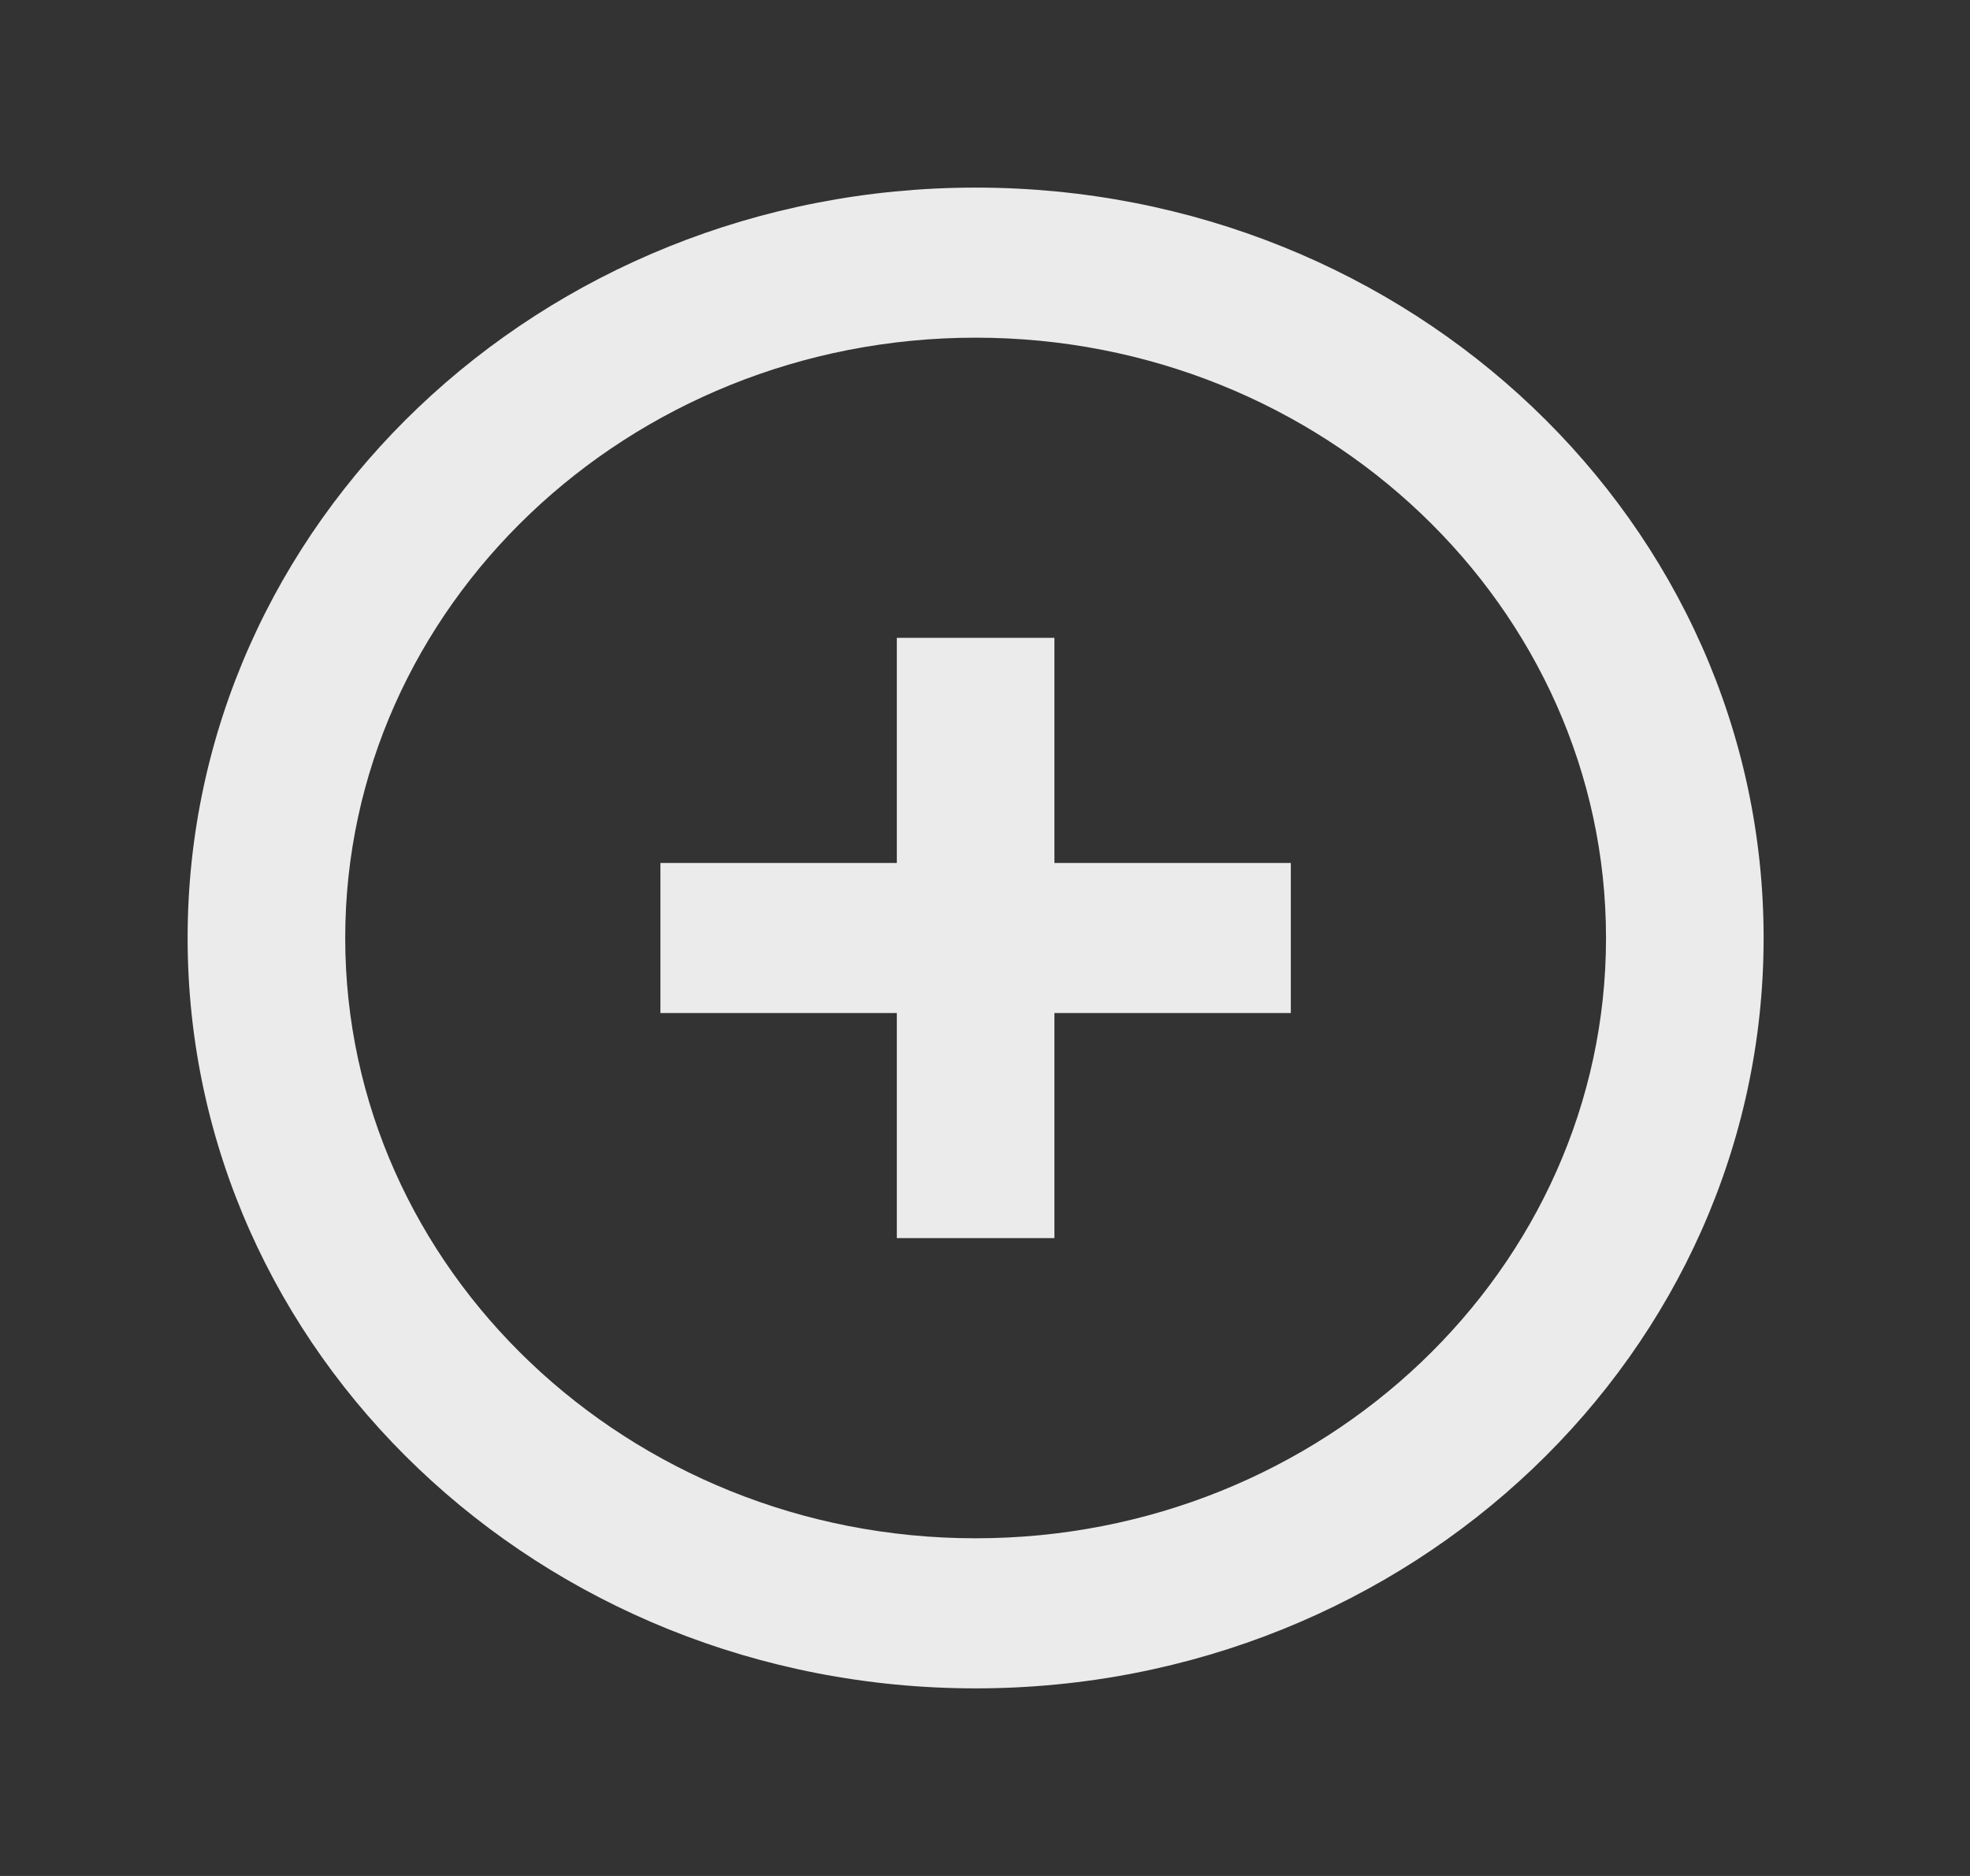 <!-- Generated by IcoMoon.io -->
<svg version="1.1" xmlns="http://www.w3.org/2000/svg" width="42" height="40" viewBox="0 0 42 40">
<rect x="0" y="0" width="42" height="40" fill="#333333" stroke="none"/>
<title>mp-plus_circle-1</title>
<path fill="#ebebeb" d="M22.48 18.4h5.040v3.2h-5.040v4.8h-3.36v-4.8h-5.040v-3.2h5.040v-4.8h3.36v4.8zM20.8 32.8c-7.41 0-13.44-5.742-13.44-12.8s6.030-12.8 13.44-12.8c7.41 0 13.44 5.742 13.44 12.8s-6.030 12.8-13.44 12.8v0zM20.8 4c-9.279 0-16.8 7.163-16.8 16s7.521 16 16.8 16c9.279 0 16.8-7.163 16.8-16s-7.521-16-16.8-16v0z"></path>
</svg>
